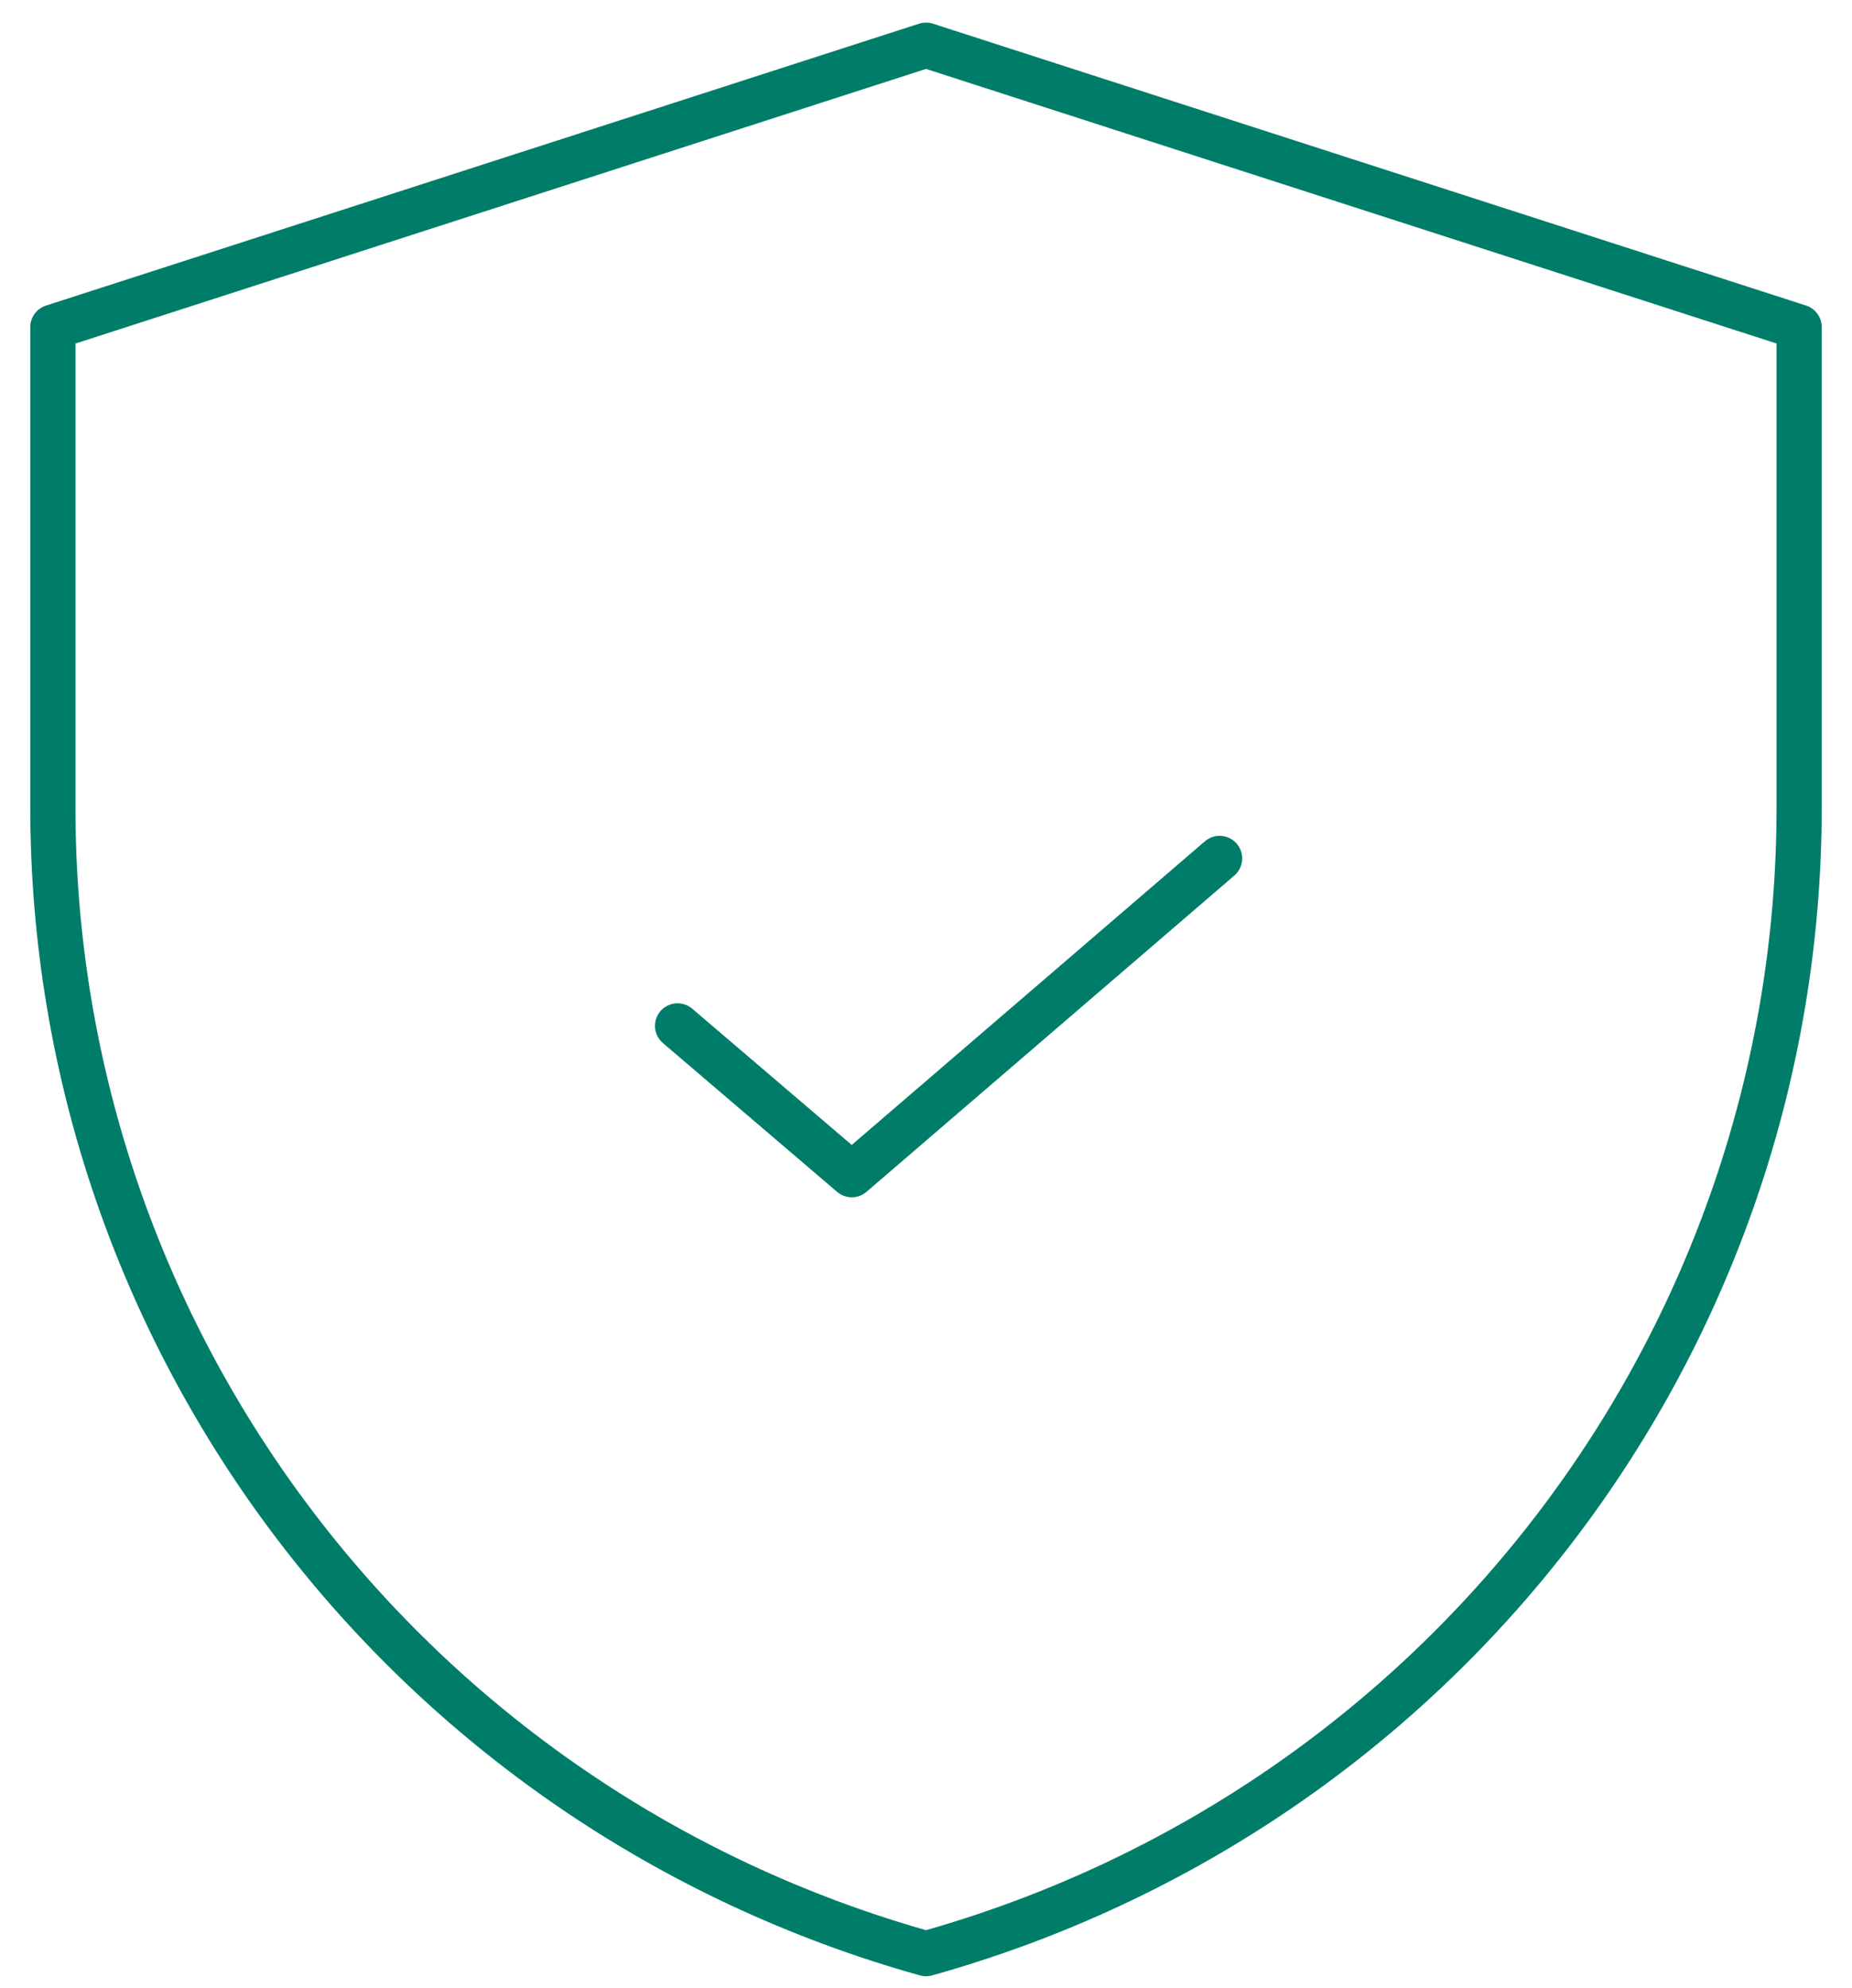 <svg xmlns="http://www.w3.org/2000/svg" width="41" height="44" viewBox="0 0 41 44">
    <g fill="none" fill-rule="evenodd" stroke="#007d69" stroke-linejoin="round">
        <path fill-rule="nonzero" d="M20.5 1L1.17 7.24v10.623c0 11.804 7.884 22.174 19.33 25.378 11.446-3.204 19.33-13.574 19.33-25.378V7.239L20.5 1z"></path>
        <path stroke-linecap="round" d="M15 22.706L18.857 26 27 19"></path>
    </g>
</svg>

